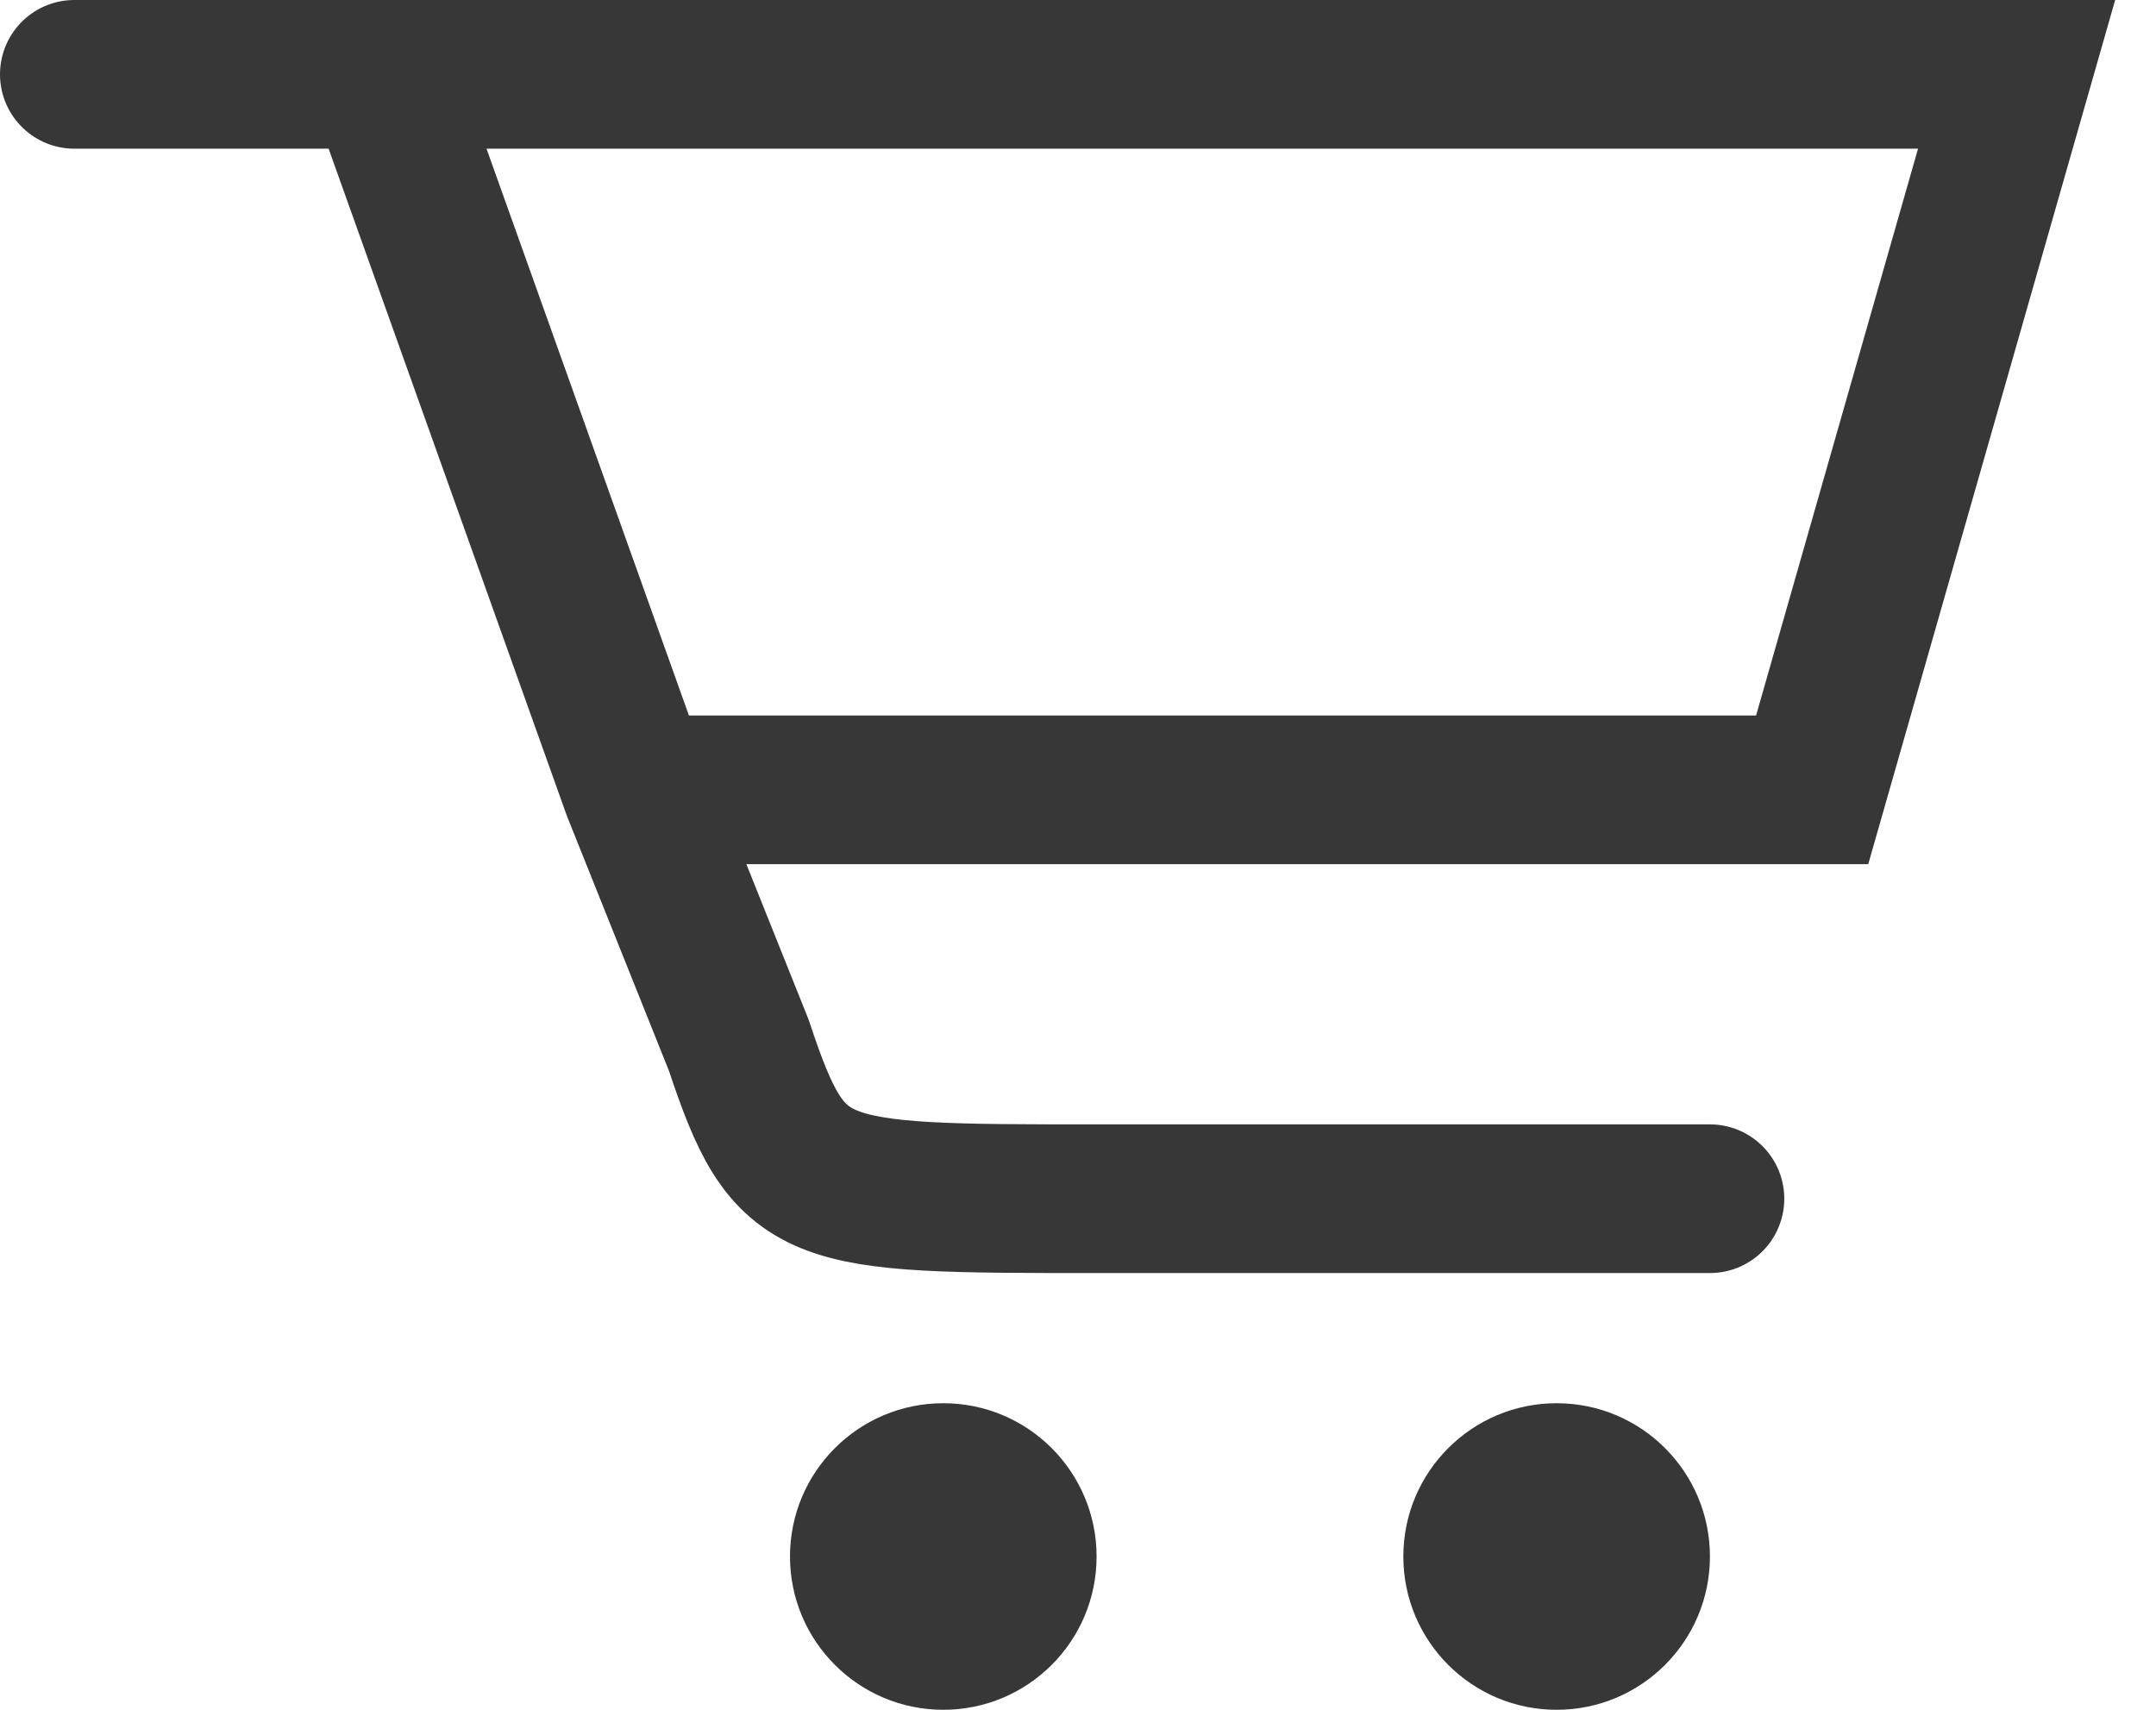 <svg width="29" height="23" viewBox="0 0 29 23" fill="none" xmlns="http://www.w3.org/2000/svg">
<path d="M1 1H5.125M8.562 10.625H24.375L27.125 1H5.125M8.562 10.625L5.125 1M8.562 10.625L9.938 14.062C10.625 16.125 10.9 16.125 14.75 16.125H23" stroke="#373737" stroke-width="2" stroke-linecap="round"/>
<circle cx="12.688" cy="20.938" r="2.062" fill="#373737"/>
<circle cx="20.938" cy="20.938" r="2.062" fill="#373737"/>
</svg>

